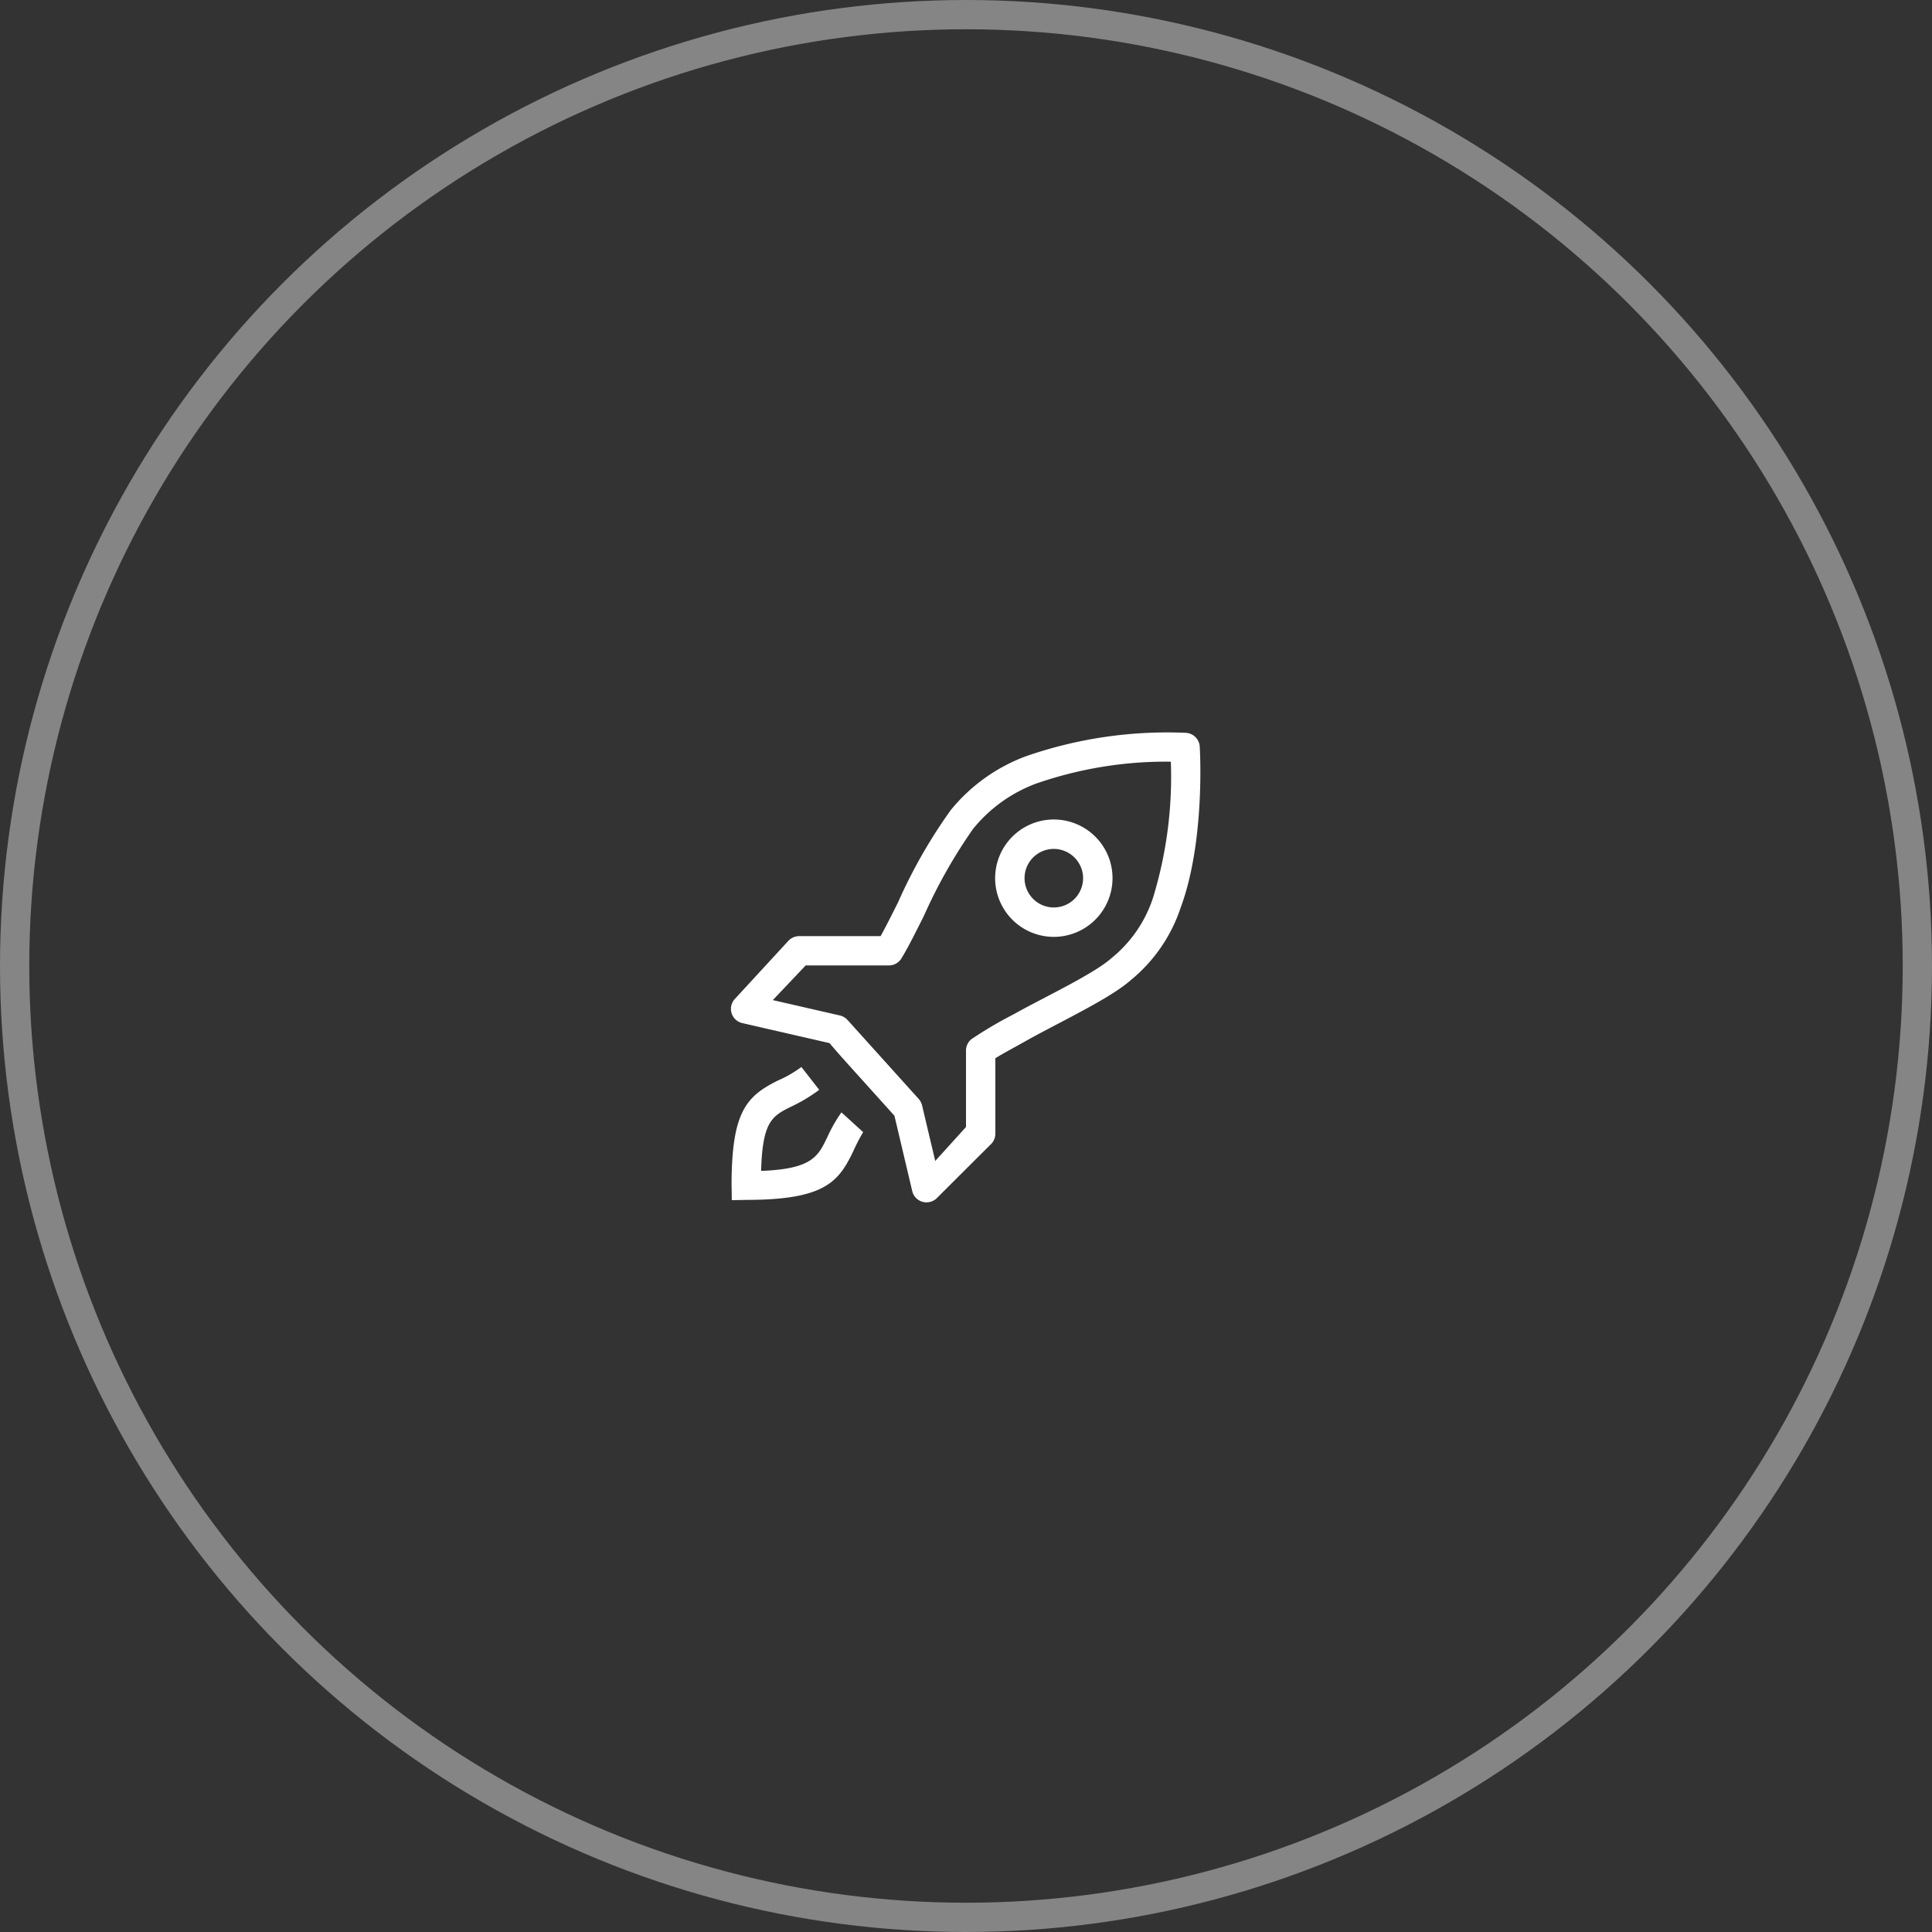 <svg id="Projects" xmlns="http://www.w3.org/2000/svg" width="132" height="132" viewBox="0 0 132 132">
  <rect x="0" y="0" width="132" height="132" fill="#333333" stroke="none"/>
  <defs>
    <style>
      .cls-1 {
        fill: none;
        stroke: #fff;
        stroke-width: 2px;
        opacity: 0.4;
      }

      .cls-2 {
        fill: #fff;
        fill-rule: evenodd;
      }
    </style>
  </defs>
  <circle id="Circle" class="cls-1" cx="66" cy="66" r="65"/>
  <path id="Rocket" class="cls-2" d="M934.983,3400.98L934,3401l-0.017-1.02c0-5.02,1.01-6.08,3.155-7.15a8.16,8.16,0,0,0,1.616-.93l1.218,1.56a11.088,11.088,0,0,1-1.941,1.16c-1.288.64-1.931,1.01-2.031,4.38,3.5-.13,3.893-1,4.522-2.3a10.233,10.233,0,0,1,.968-1.7l1.483,1.35a13.256,13.256,0,0,0-.706,1.37C941.274,3399.78,940.283,3400.98,934.983,3400.98ZM956,3383.01a4.01,4.01,0,1,1,4.011-4.01A4.016,4.016,0,0,1,956,3383.01Zm0-6.01a2,2,0,1,0,2,2A2.006,2.006,0,0,0,956,3377Zm-8.7,24.15a1.091,1.091,0,0,1-.309-0.05,1,1,0,0,1-.664-0.72l-1.217-5.15-2.26-2.51c-1.084-1.2-1.761-1.95-2.168-2.45l-5.967-1.37a0.995,0.995,0,0,1-.525-1.63l3.666-3.98a1.008,1.008,0,0,1,.748-0.33h5.563c0.346-.63.754-1.44,1.181-2.29a35.349,35.349,0,0,1,3.617-6.33,12.024,12.024,0,0,1,5.1-3.66,29.392,29.392,0,0,1,10.98-1.61,1.006,1.006,0,0,1,.925.94c0.017,0.26.374,6.49-1.306,11.01a10.77,10.77,0,0,1-3.4,4.94c-1.4,1.25-4.782,2.83-7.046,4.09-0.831.47-1.714,0.94-2.212,1.25v5.16a1,1,0,0,1-.35.76l-3.7,3.69A1.041,1.041,0,0,1,947.294,3401.15Zm-5.363-12.43c0.213,0.24,2.991,3.32,4.83,5.36a1.062,1.062,0,0,1,.231.44l0.9,3.8L950,3396v-5.22a1,1,0,0,1,.368-0.78,28.23,28.23,0,0,1,2.868-1.69c2.065-1.16,5.454-2.74,6.694-3.84a8.823,8.823,0,0,0,2.851-4.14,28.283,28.283,0,0,0,1.215-9.29,27.024,27.024,0,0,0-9.24,1.51,10.043,10.043,0,0,0-4.278,3.09,35.4,35.4,0,0,0-3.348,5.92c-0.591,1.18-1.1,2.2-1.542,2.92a0.993,0.993,0,0,1-.852.48h-5.688l-2.247,2.37,4.581,1.05A1,1,0,0,1,941.931,3388.72Z" transform="translate(-884 -3319)"/>
</svg>

